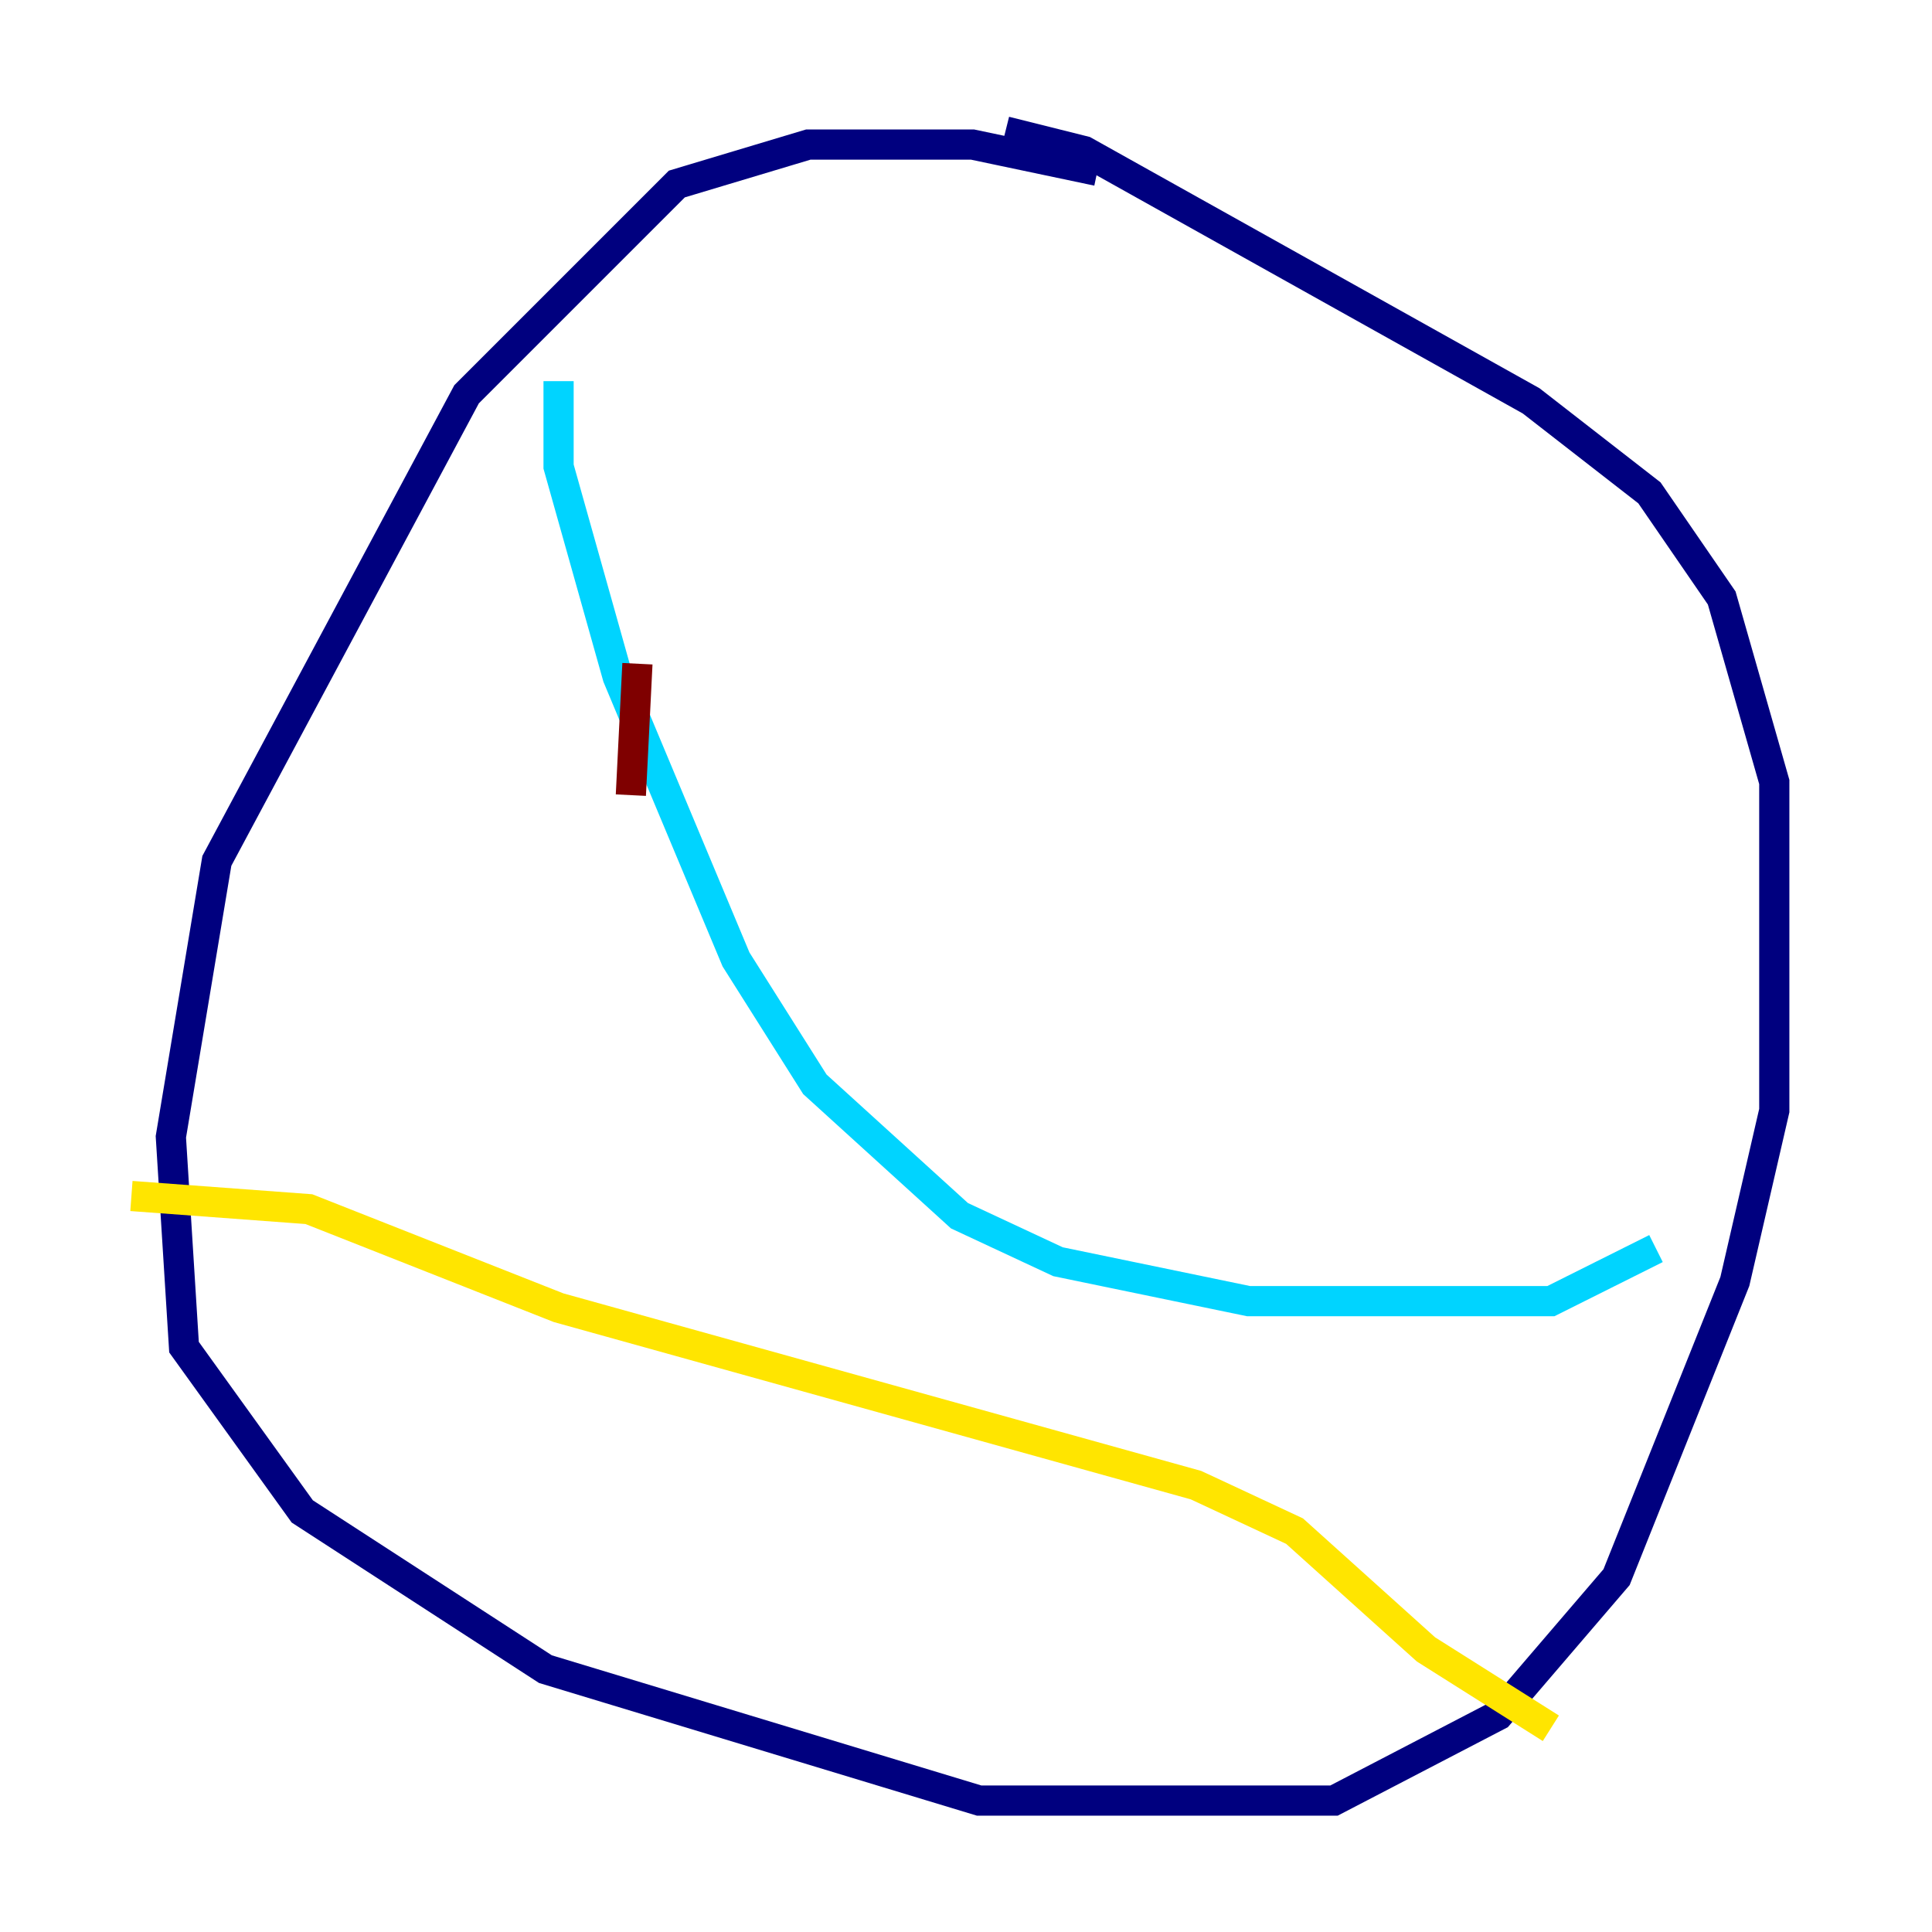 <?xml version="1.0" encoding="utf-8" ?>
<svg baseProfile="tiny" height="128" version="1.2" viewBox="0,0,128,128" width="128" xmlns="http://www.w3.org/2000/svg" xmlns:ev="http://www.w3.org/2001/xml-events" xmlns:xlink="http://www.w3.org/1999/xlink"><defs /><polyline fill="none" points="72.707,11.32 64.435,9.578 53.551,9.578 44.843,12.191 30.912,26.122 14.367,57.034 11.32,75.32 12.191,89.252 20.027,100.136 36.136,110.585 64.871,119.293 88.381,119.293 99.265,113.633 107.102,104.49 114.939,84.898 117.551,73.578 117.551,51.809 114.068,39.619 109.279,32.653 101.442,26.558 71.837,10.014 66.612,8.707" stroke="#00007f" stroke-width="2" /><polyline fill="none" points="37.007,25.252 37.007,30.912 40.925,44.843 48.762,63.565 53.986,71.837 63.565,80.544 70.095,83.592 82.721,86.204 102.748,86.204 109.714,82.721" stroke="#00d4ff" stroke-width="2" /><polyline fill="none" points="8.707,79.238 20.463,80.109 37.007,86.639 79.238,98.395 85.769,101.442 94.476,109.279 102.748,114.503" stroke="#ffe500" stroke-width="2" /><polyline fill="none" points="42.231,43.973 41.796,52.68" stroke="#7f0000" stroke-width="2" /></svg>